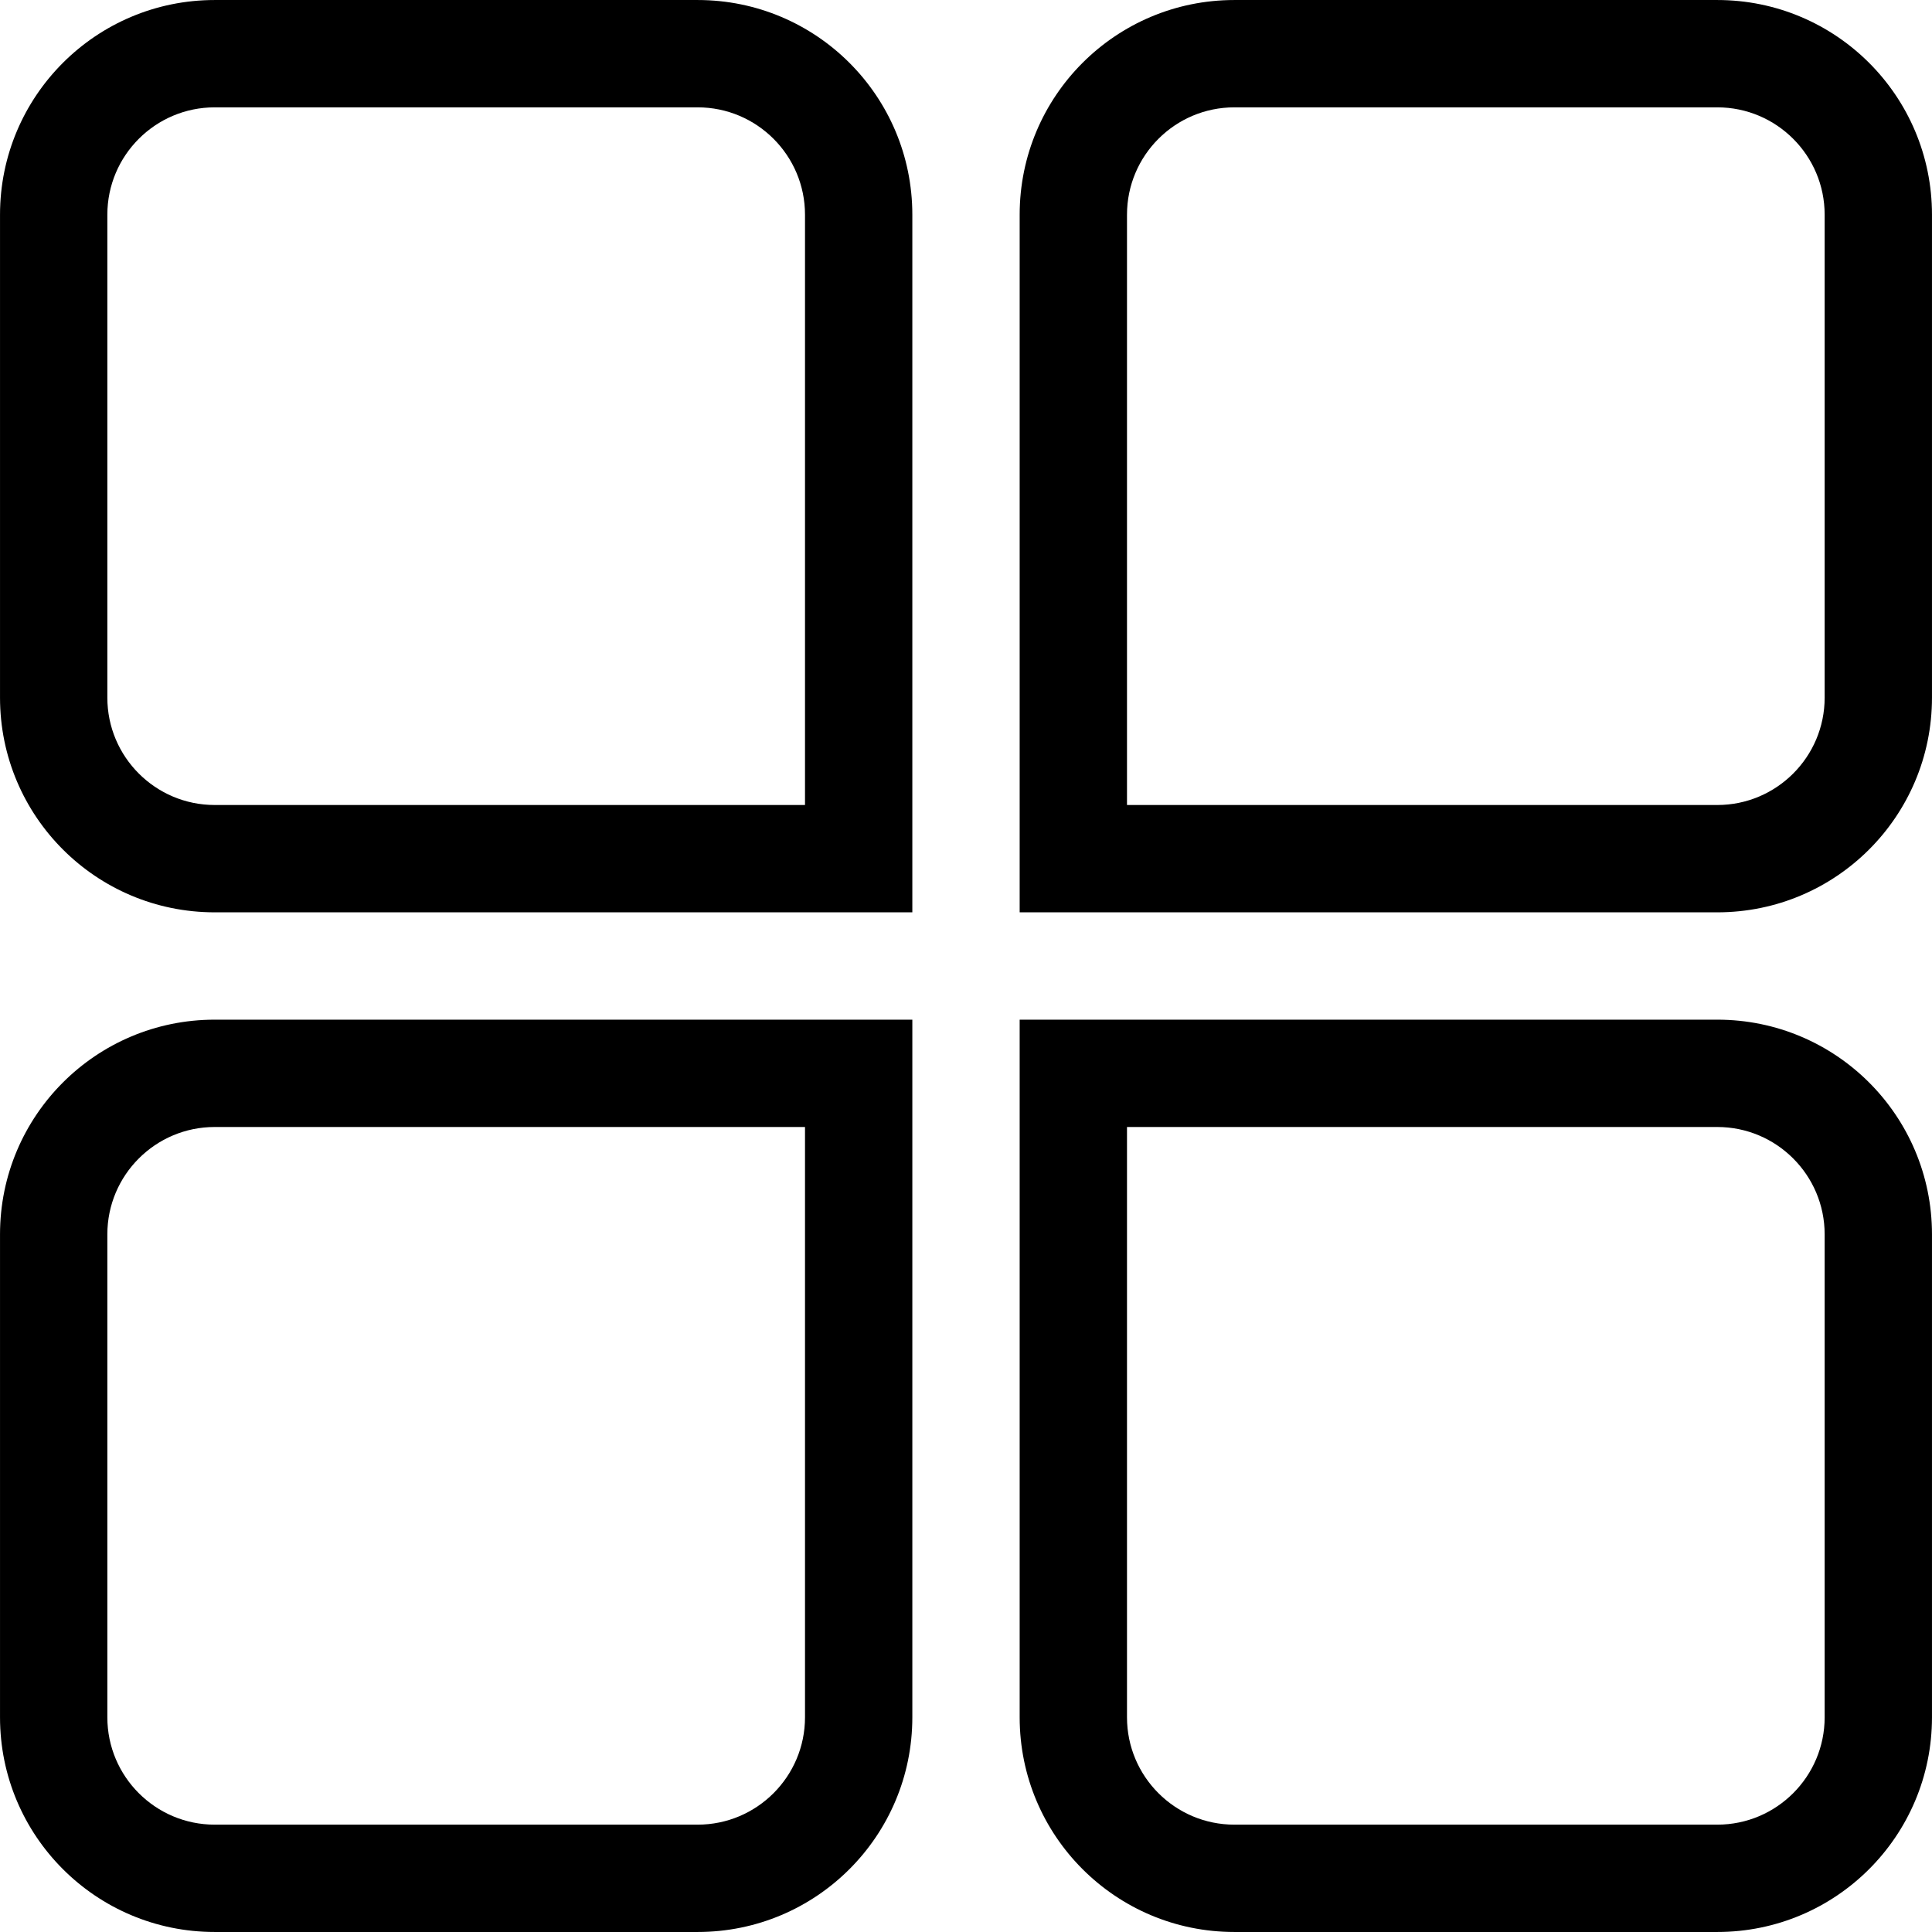 <?xml version="1.0" encoding="utf-8"?>
<!-- Generator: Adobe Illustrator 17.0.0, SVG Export Plug-In . SVG Version: 6.00 Build 0)  -->
<!DOCTYPE svg PUBLIC "-//W3C//DTD SVG 1.1//EN" "http://www.w3.org/Graphics/SVG/1.1/DTD/svg11.dtd">
<svg version="1.1" id="图层_3" xmlns="http://www.w3.org/2000/svg" xmlns:xlink="http://www.w3.org/1999/xlink" x="0px" y="0px"
	 width="1024px" height="1024px" viewBox="0 0 1024 1024" enable-background="new 0 0 1024 1024" xml:space="preserve">
<path d="M369.78,967.103c31.385,0,56.889-25.503,56.889-56.889V597.332H113.785c-31.385,0-56.888,25.503-56.888,56.888v255.995
	c0,31.385,25.503,56.889,56.888,56.889L369.78,967.103 M369.78,1023.99H113.785c-62.858,0-113.776-50.918-113.776-113.776V654.22
	c0-62.858,50.918-113.776,113.776-113.776h369.771v369.771C483.556,973.072,432.637,1023.99,369.78,1023.99L369.78,1023.99
	L369.78,1023.99z"/>
<path d="M910.214,967.103c31.385,0,56.889-25.503,56.889-56.889V654.22c0-31.385-25.503-56.888-56.889-56.888H597.332v56.888
	v255.995c0,31.385,25.503,56.889,56.888,56.889L910.214,967.103 M910.214,1023.99H654.22c-62.858,0-113.776-50.918-113.776-113.776
	V654.22V540.444h369.771c62.858,0,113.776,50.918,113.776,113.776v255.995C1023.99,973.072,973.072,1023.99,910.214,1023.99
	L910.214,1023.99L910.214,1023.99z"/>
<path d="M426.668,426.668V113.785c0-31.385-25.503-56.889-56.889-56.889H113.785c-31.385,0-56.888,25.503-56.888,56.889V369.78
	c0,31.385,25.503,56.888,56.888,56.888H426.668 M483.556,483.556H113.785c-62.858,0-113.776-50.918-113.776-113.776V113.785
	c0-62.858,50.918-113.776,113.776-113.776H369.78c62.858,0,113.776,50.918,113.776,113.776V483.556L483.556,483.556L483.556,483.556
	z"/>
<path d="M910.214,426.668c31.385,0,56.889-25.503,56.889-56.888V113.785c0-31.385-25.503-56.889-56.889-56.889H654.22
	c-31.385,0-56.888,25.503-56.888,56.889V369.78v56.888H910.214 M910.214,483.556h-369.77V369.78V113.785
	c0-62.858,50.918-113.776,113.776-113.776h255.995c62.858,0,113.776,50.918,113.776,113.776V369.78
	C1023.99,432.637,973.072,483.556,910.214,483.556L910.214,483.556L910.214,483.556z"/>
</svg>
